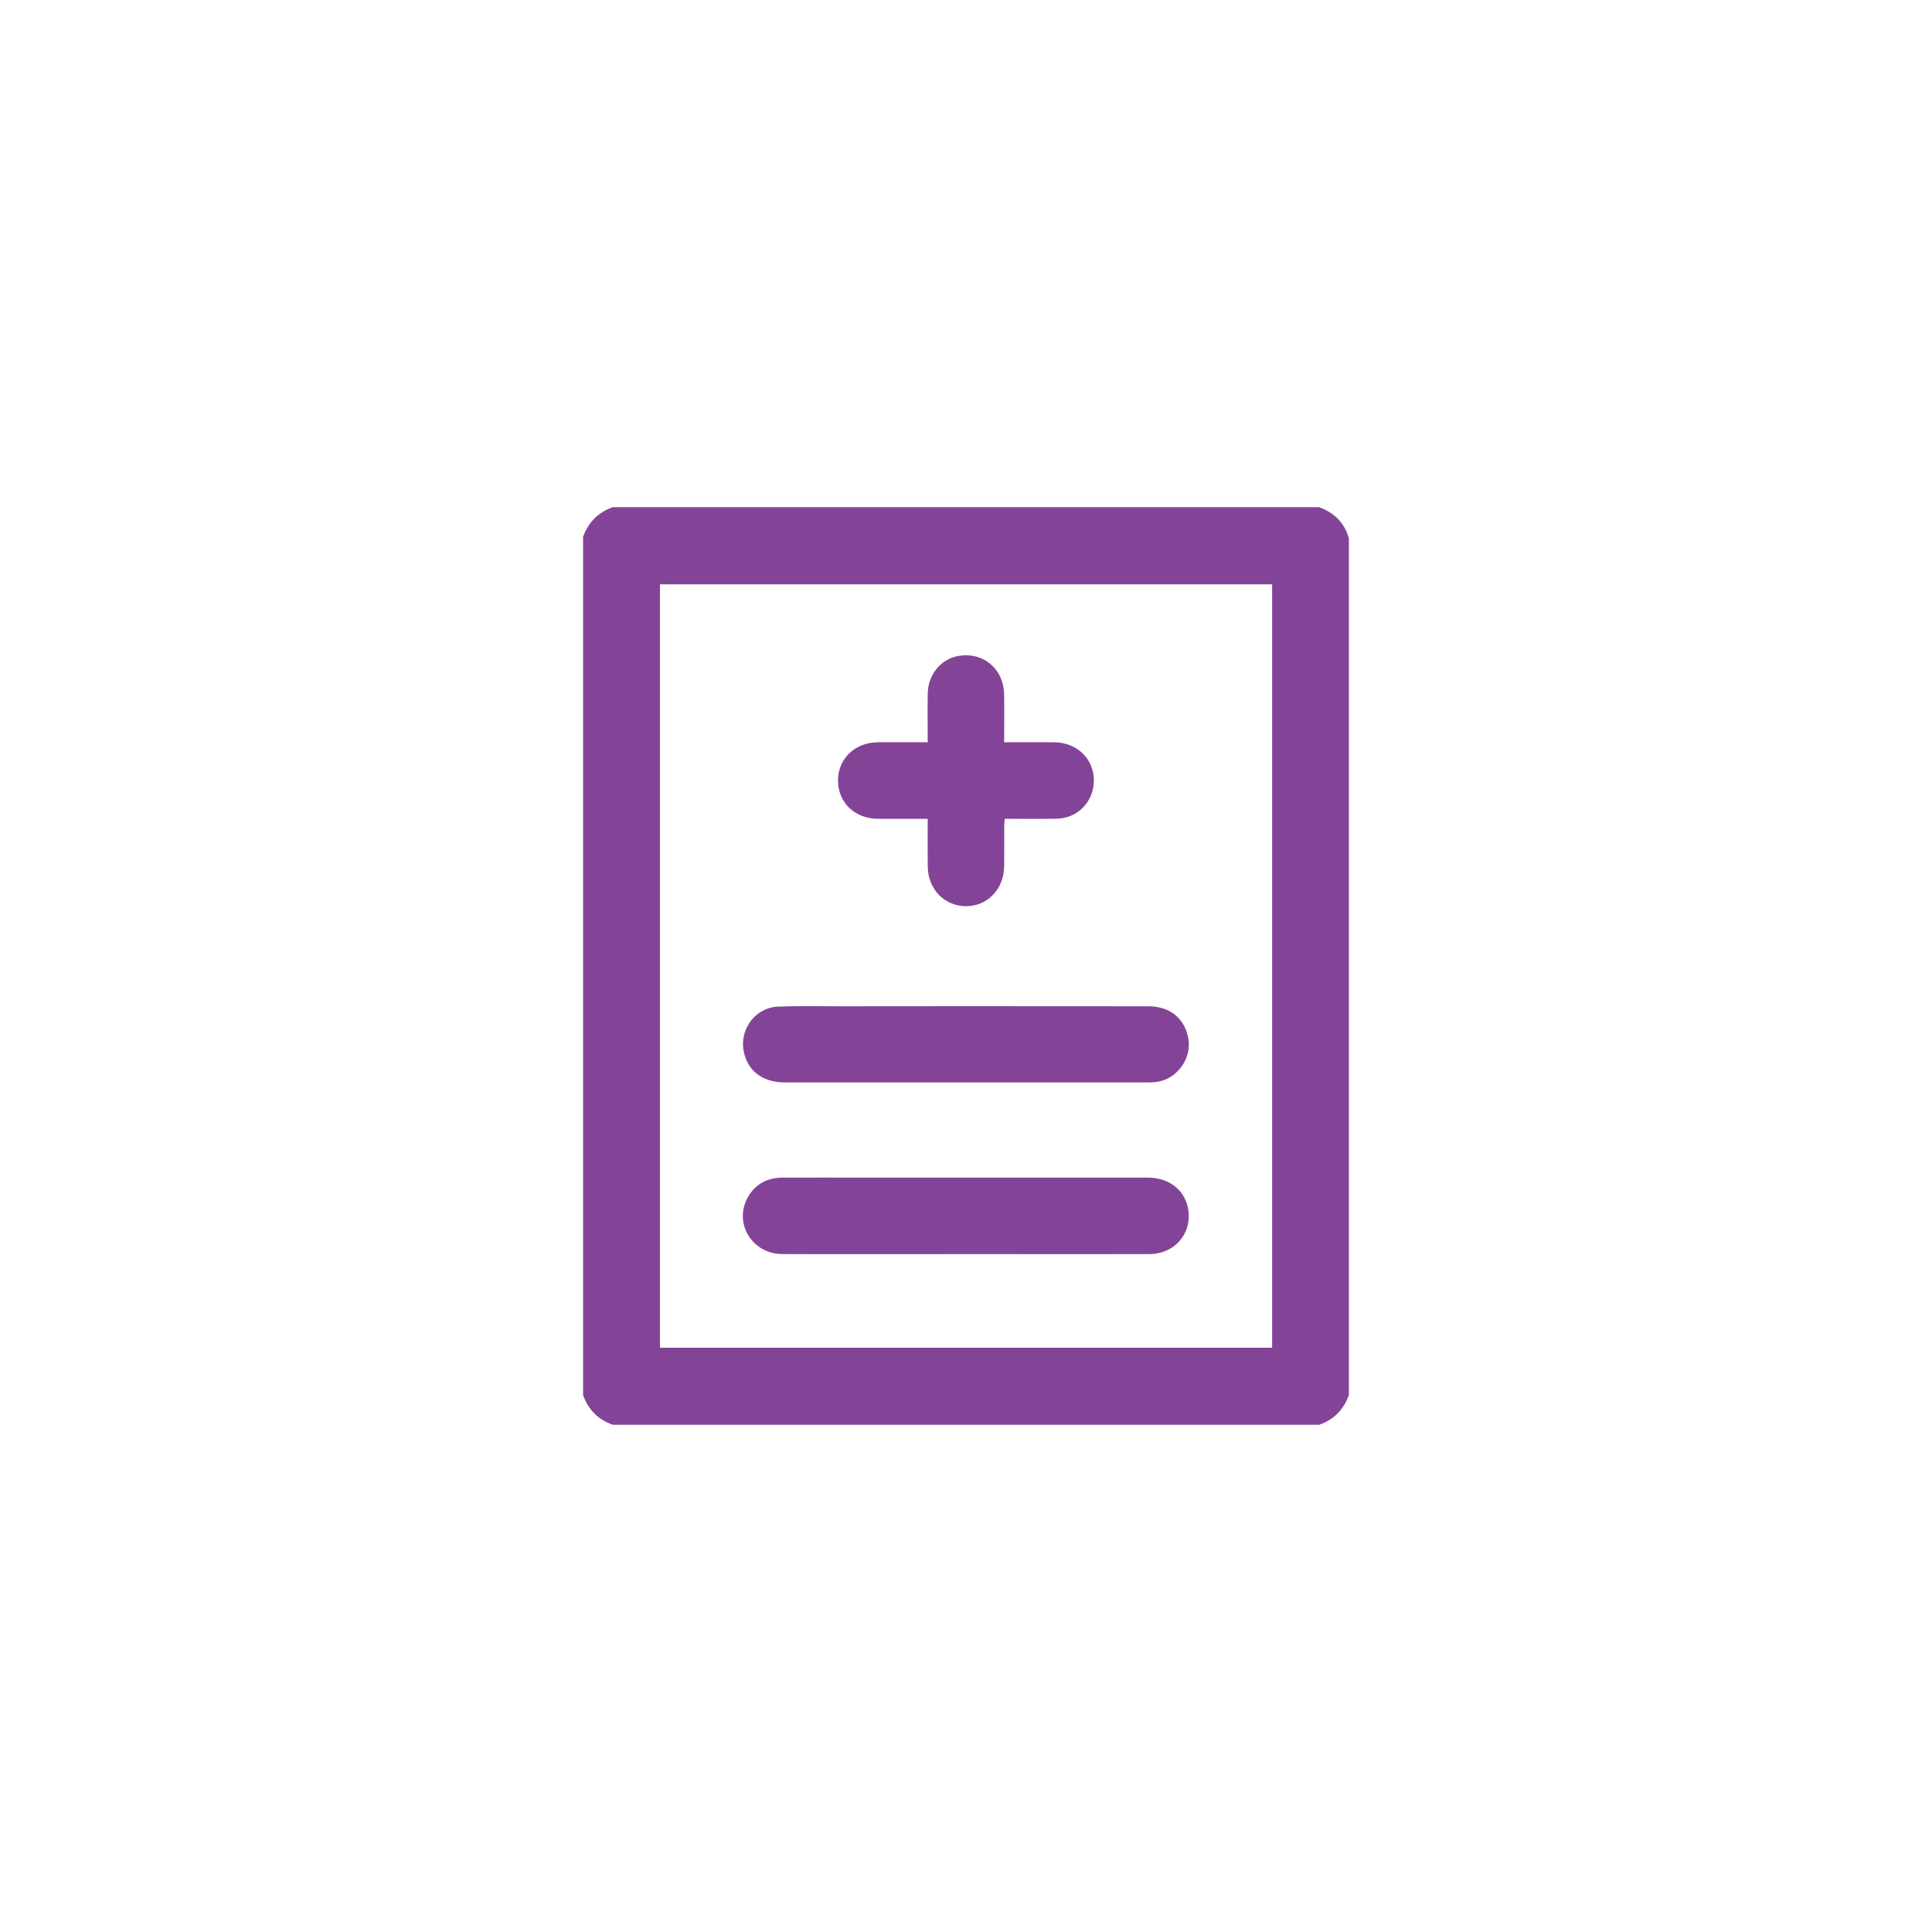 <?xml version="1.0" encoding="utf-8"?>
<!-- Generator: Adobe Illustrator 16.0.0, SVG Export Plug-In . SVG Version: 6.00 Build 0)  -->
<!DOCTYPE svg PUBLIC "-//W3C//DTD SVG 1.1//EN" "http://www.w3.org/Graphics/SVG/1.1/DTD/svg11.dtd">
<svg version="1.1" id="Layer_1" xmlns="http://www.w3.org/2000/svg" xmlns:xlink="http://www.w3.org/1999/xlink" x="0px" y="0px"
	 width="40px" height="40px" viewBox="0 0 40 40" enable-background="new 0 0 40 40" xml:space="preserve">
<g>
	<path fill-rule="evenodd" clip-rule="evenodd" fill="#834498" d="M12.072,28.885c0-5.923,0-11.846,0-17.769
		c0.108-0.303,0.313-0.509,0.616-0.616c4.874,0,9.749,0,14.622,0c0.313,0.115,0.527,0.322,0.617,0.648c0,5.912,0,11.824,0,17.736
		c-0.108,0.303-0.313,0.509-0.617,0.615c-4.873,0-9.748,0-14.622,0C12.385,29.393,12.181,29.188,12.072,28.885z M26.338,12.098
		c-4.236,0-8.452,0-12.674,0c0,5.274,0,10.539,0,15.805c4.231,0,8.452,0,12.674,0C26.338,22.629,26.338,17.369,26.338,12.098z"/>
	<path fill-rule="evenodd" clip-rule="evenodd" fill="#834498" d="M19.987,25.965c-1.264,0-2.527,0.004-3.791-0.001
		c-0.628-0.003-1.013-0.642-0.712-1.177c0.157-0.278,0.408-0.406,0.725-0.406c0.572-0.002,1.146,0,1.718,0
		c1.944,0,3.889-0.001,5.833,0c0.427,0,0.746,0.235,0.83,0.606c0.117,0.519-0.25,0.976-0.795,0.978c-1.129,0.002-2.258,0-3.387,0
		C20.269,25.965,20.128,25.965,19.987,25.965z"/>
	<path fill-rule="evenodd" clip-rule="evenodd" fill="#834498" d="M20.002,20.832c1.258,0,2.516,0,3.774,0.002
		c0.453,0,0.761,0.258,0.829,0.682c0.066,0.416-0.248,0.834-0.666,0.885c-0.07,0.009-0.141,0.01-0.211,0.01
		c-2.489,0-4.979,0-7.469,0c-0.463,0-0.771-0.227-0.858-0.629c-0.102-0.465,0.235-0.924,0.712-0.941
		c0.415-0.017,0.832-0.007,1.248-0.007C18.241,20.832,19.121,20.832,20.002,20.832z"/>
	<path fill-rule="evenodd" clip-rule="evenodd" fill="#834498" d="M19.207,16.953c-0.359,0-0.694,0-1.028,0
		c-0.479-0.003-0.826-0.333-0.829-0.788c-0.003-0.452,0.345-0.792,0.821-0.797c0.339-0.003,0.678,0,1.036,0
		c0-0.347-0.004-0.681,0.001-1.014c0.007-0.396,0.28-0.718,0.65-0.776c0.5-0.08,0.919,0.271,0.931,0.787
		c0.007,0.328,0.001,0.656,0.001,1.003c0.36,0,0.704-0.004,1.048,0.001c0.465,0.006,0.811,0.347,0.809,0.792
		c-0.001,0.438-0.336,0.783-0.775,0.79c-0.352,0.006-0.702,0.001-1.069,0.001c-0.004,0.052-0.011,0.097-0.011,0.144
		c-0.001,0.28,0.002,0.561-0.002,0.842c-0.006,0.475-0.352,0.829-0.798,0.824c-0.444-0.006-0.779-0.355-0.784-0.821
		C19.204,17.617,19.207,17.295,19.207,16.953z"/>
</g>
</svg>
